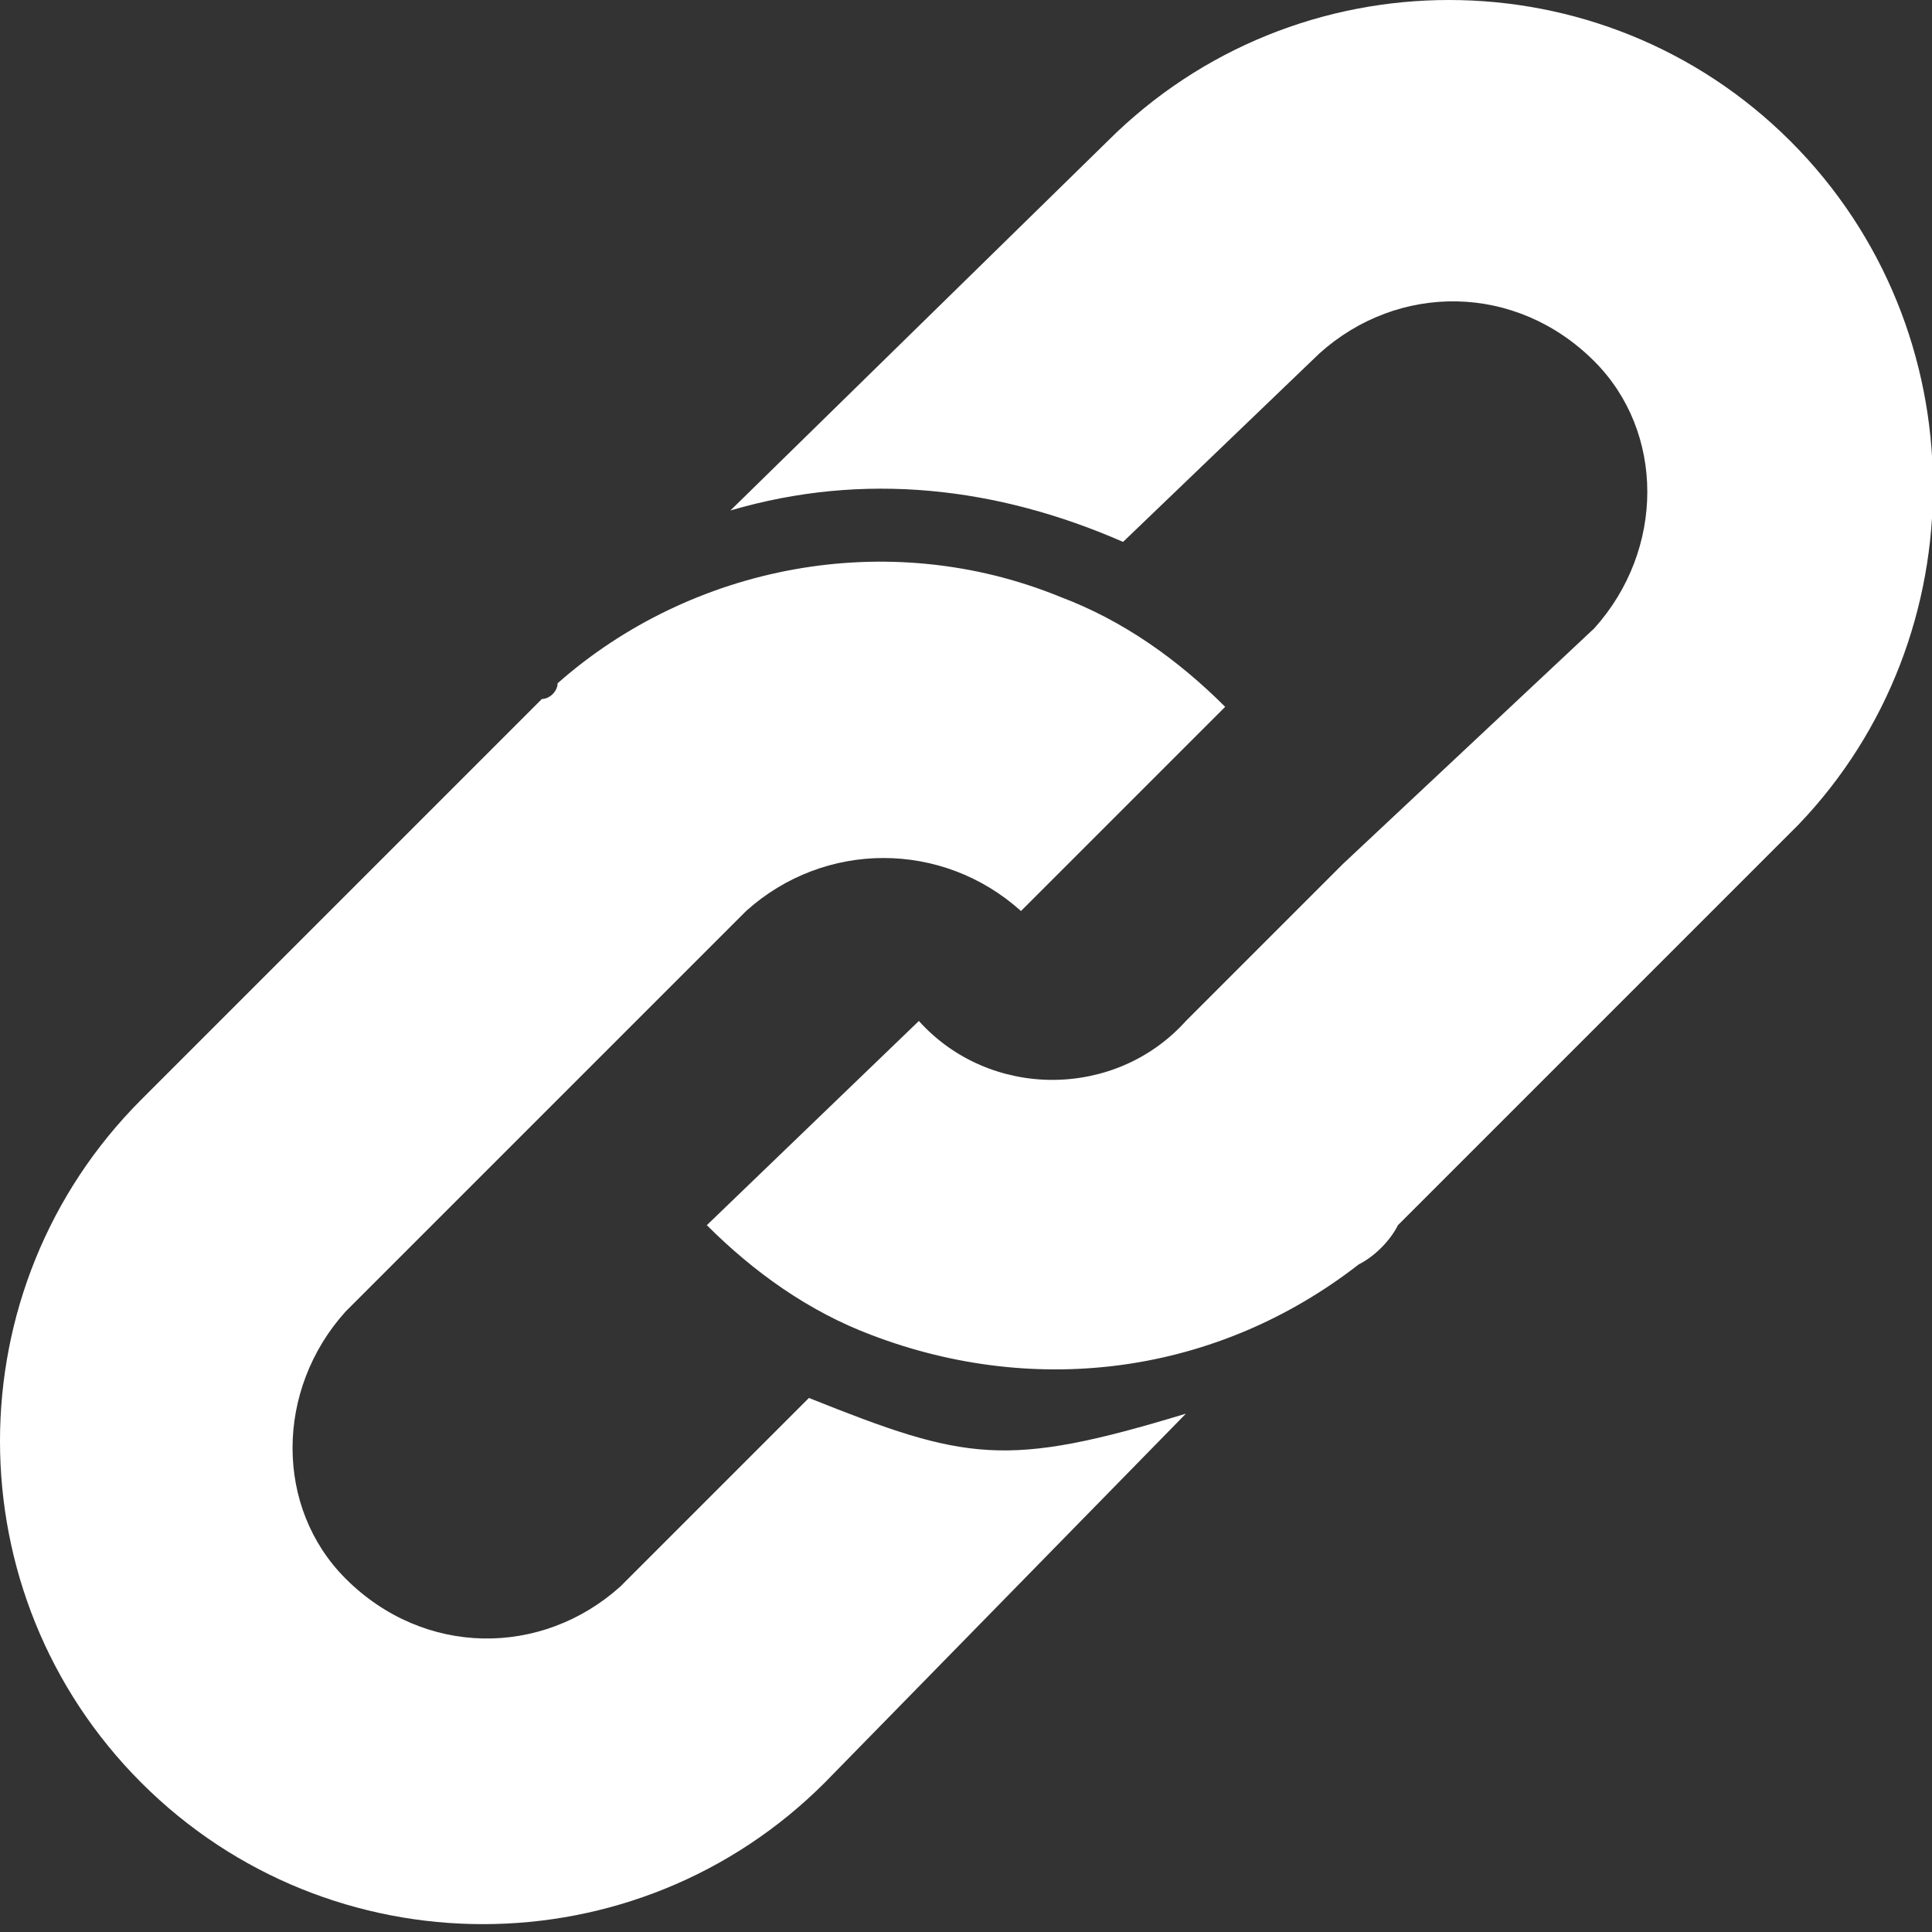 <?xml version="1.0" encoding="utf-8"?>
<!-- Generator: Adobe Illustrator 23.0.1, SVG Export Plug-In . SVG Version: 6.00 Build 0)  -->
<svg version="1.1" id="Слой_1" xmlns="http://www.w3.org/2000/svg" xmlns:xlink="http://www.w3.org/1999/xlink" x="0px" y="0px"
	 viewBox="0 0 24.6 24.6" style="enable-background:new 0 0 24.6 24.6;" xml:space="preserve">
<rect x="0" y="0" width="24.6" height="24.6" fill="#333333" stroke="none"/>
<style type="text/css">
	.st0{fill-rule:evenodd;clip-rule:evenodd;fill:#FFFFFF;}
</style>
<path id="link" class="st0" d="M22.8,1.8c-2.4-2.4-6.3-2.4-8.7,0L9.3,6.5C11,6,12.7,6.2,14.3,6.9l2.5-2.4c1-0.9,2.5-0.9,3.5,0.1
	c0.9,0.9,0.9,2.4,0,3.4L17.1,11l-2,2c-0.9,1-2.5,1-3.4,0c0,0,0,0,0,0L9,15.6c0.6,0.6,1.3,1.1,2.1,1.4c2.1,0.8,4.4,0.5,6.2-0.9
	c0.2-0.1,0.4-0.3,0.5-0.5l3.2-3.2l1.9-1.9C25.2,8.1,25.2,4.2,22.8,1.8C22.8,1.8,22.8,1.8,22.8,1.8z M10.3,17.8l-2.4,2.4
	c-1,0.9-2.5,0.9-3.5-0.1c-0.9-0.9-0.9-2.4,0-3.4l5.1-5.1c1-0.9,2.5-0.9,3.5,0l2.6-2.6c-0.6-0.6-1.3-1.1-2.1-1.4
	c-2.2-0.9-4.7-0.4-6.4,1.1C7.1,8.8,7,8.9,6.9,8.9l-5.1,5.1c-2.4,2.4-2.4,6.3,0,8.7s6.3,2.4,8.7,0l0,0l4.6-4.7
	C12.8,18.7,12.3,18.6,10.3,17.8L10.3,17.8z"/>
</svg>
